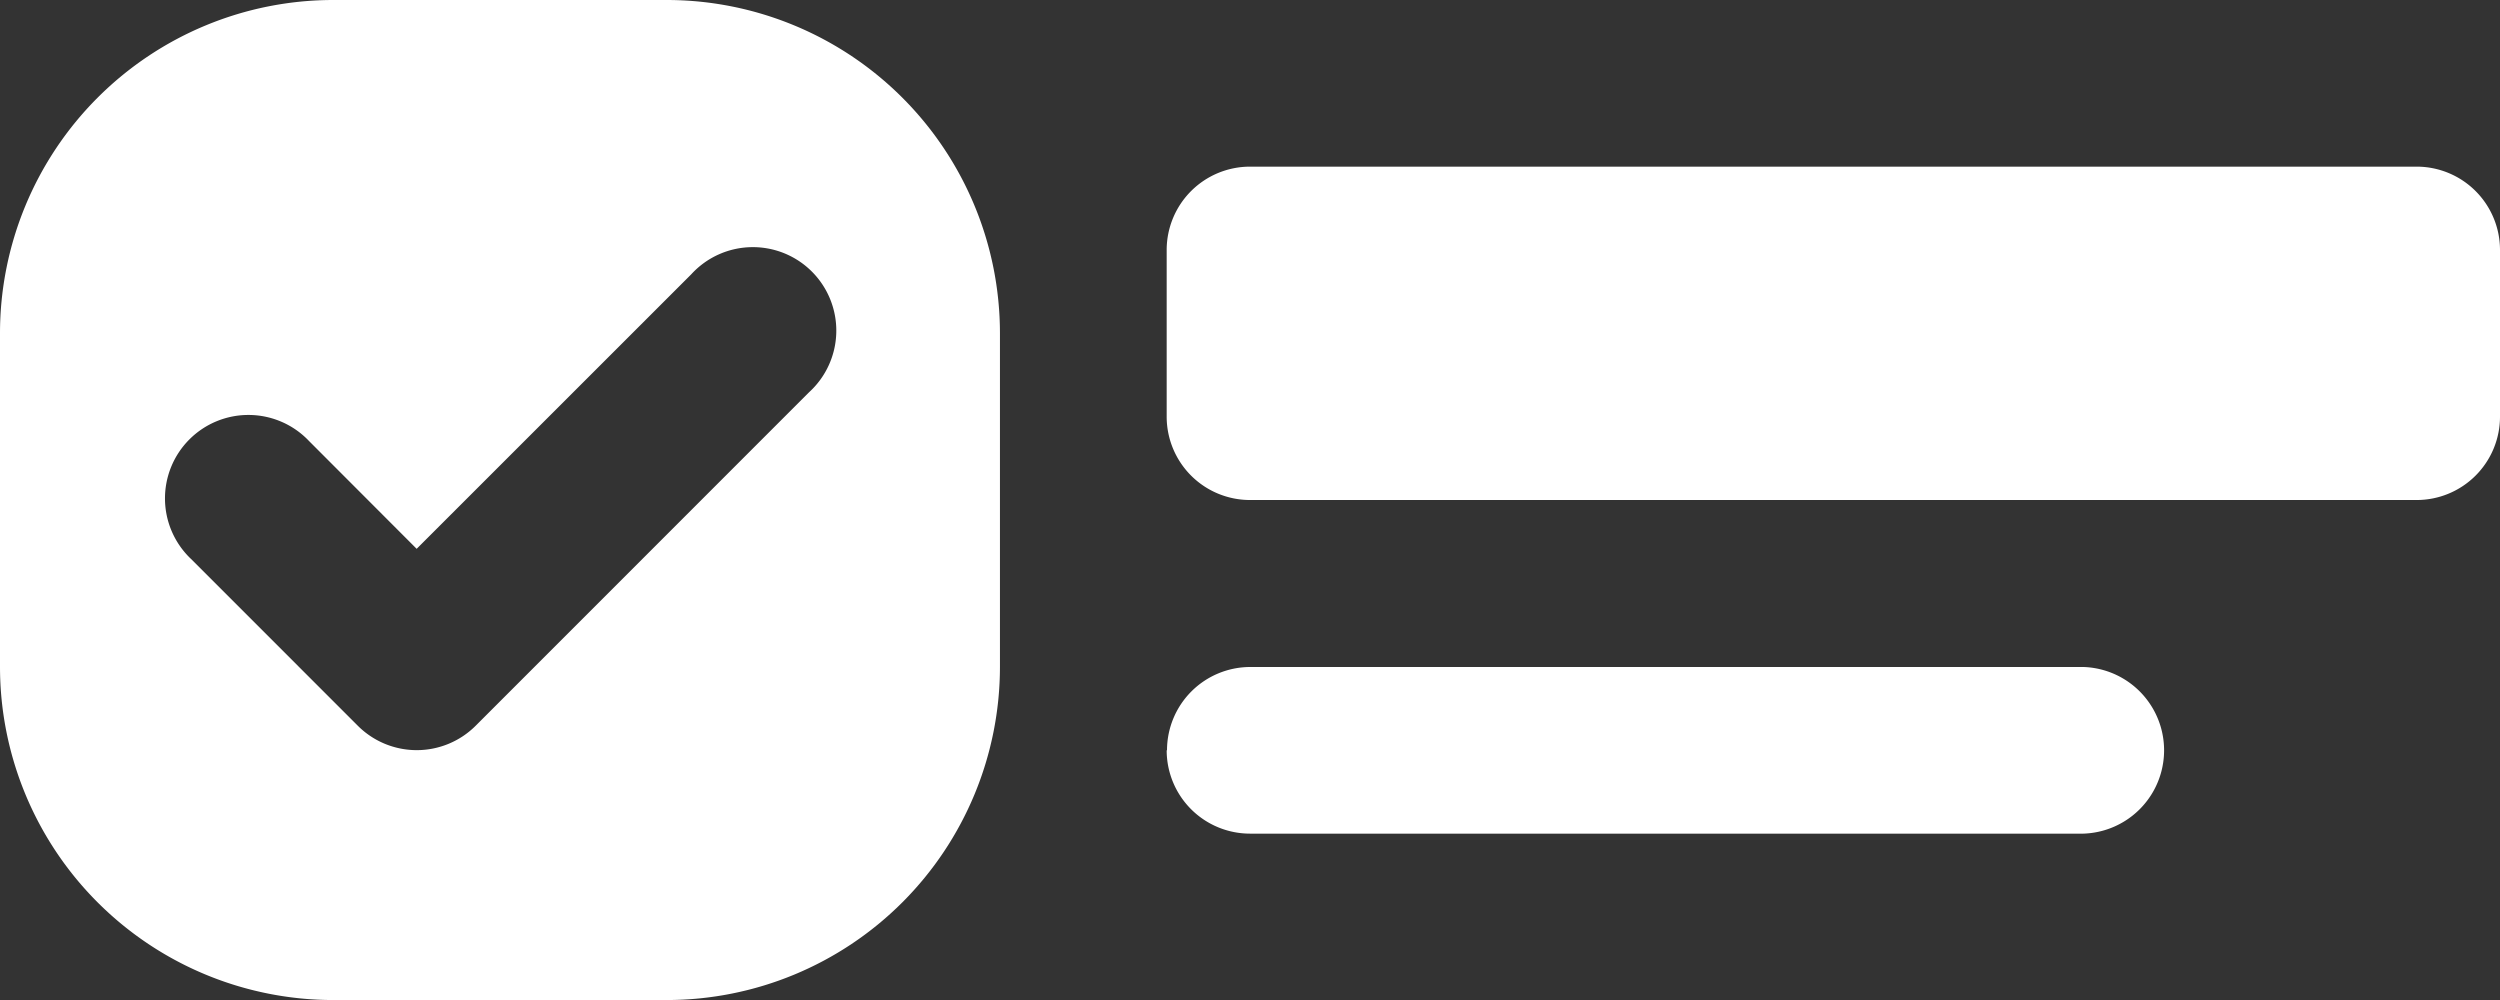 <svg xmlns="http://www.w3.org/2000/svg" width="30.379" height="12.152" viewBox="0 0 30.379 12.152">
  <rect x="0" y="0" width="30.379" height="12.152" fill="#333333" stroke="none"/>
  <path id="ui-checks" d="M14.177,5.3A1.013,1.013,0,0,1,15.19,4.292H29.366A1.013,1.013,0,0,1,30.379,5.3V7.33a1.013,1.013,0,0,1-1.013,1.013H15.19A1.013,1.013,0,0,1,14.177,7.33ZM4.051,2.267A4.051,4.051,0,0,0,0,6.317v4.051a4.051,4.051,0,0,0,4.051,4.051H8.1a4.051,4.051,0,0,0,4.051-4.051V6.317A4.051,4.051,0,0,0,8.1,2.267Zm1.73,8.818a1.013,1.013,0,0,1-1.434,0L2.321,9.059A1.014,1.014,0,1,1,3.755,7.626l1.308,1.31L8.4,5.6A1.014,1.014,0,1,1,9.831,7.034Zm8.4.3a1.013,1.013,0,0,1,1.013-1.013H25.316a1.013,1.013,0,0,1,0,2.025H15.19a1.013,1.013,0,0,1-1.013-1.013" transform="translate(0 -2.267)" fill="white"/>
</svg>
